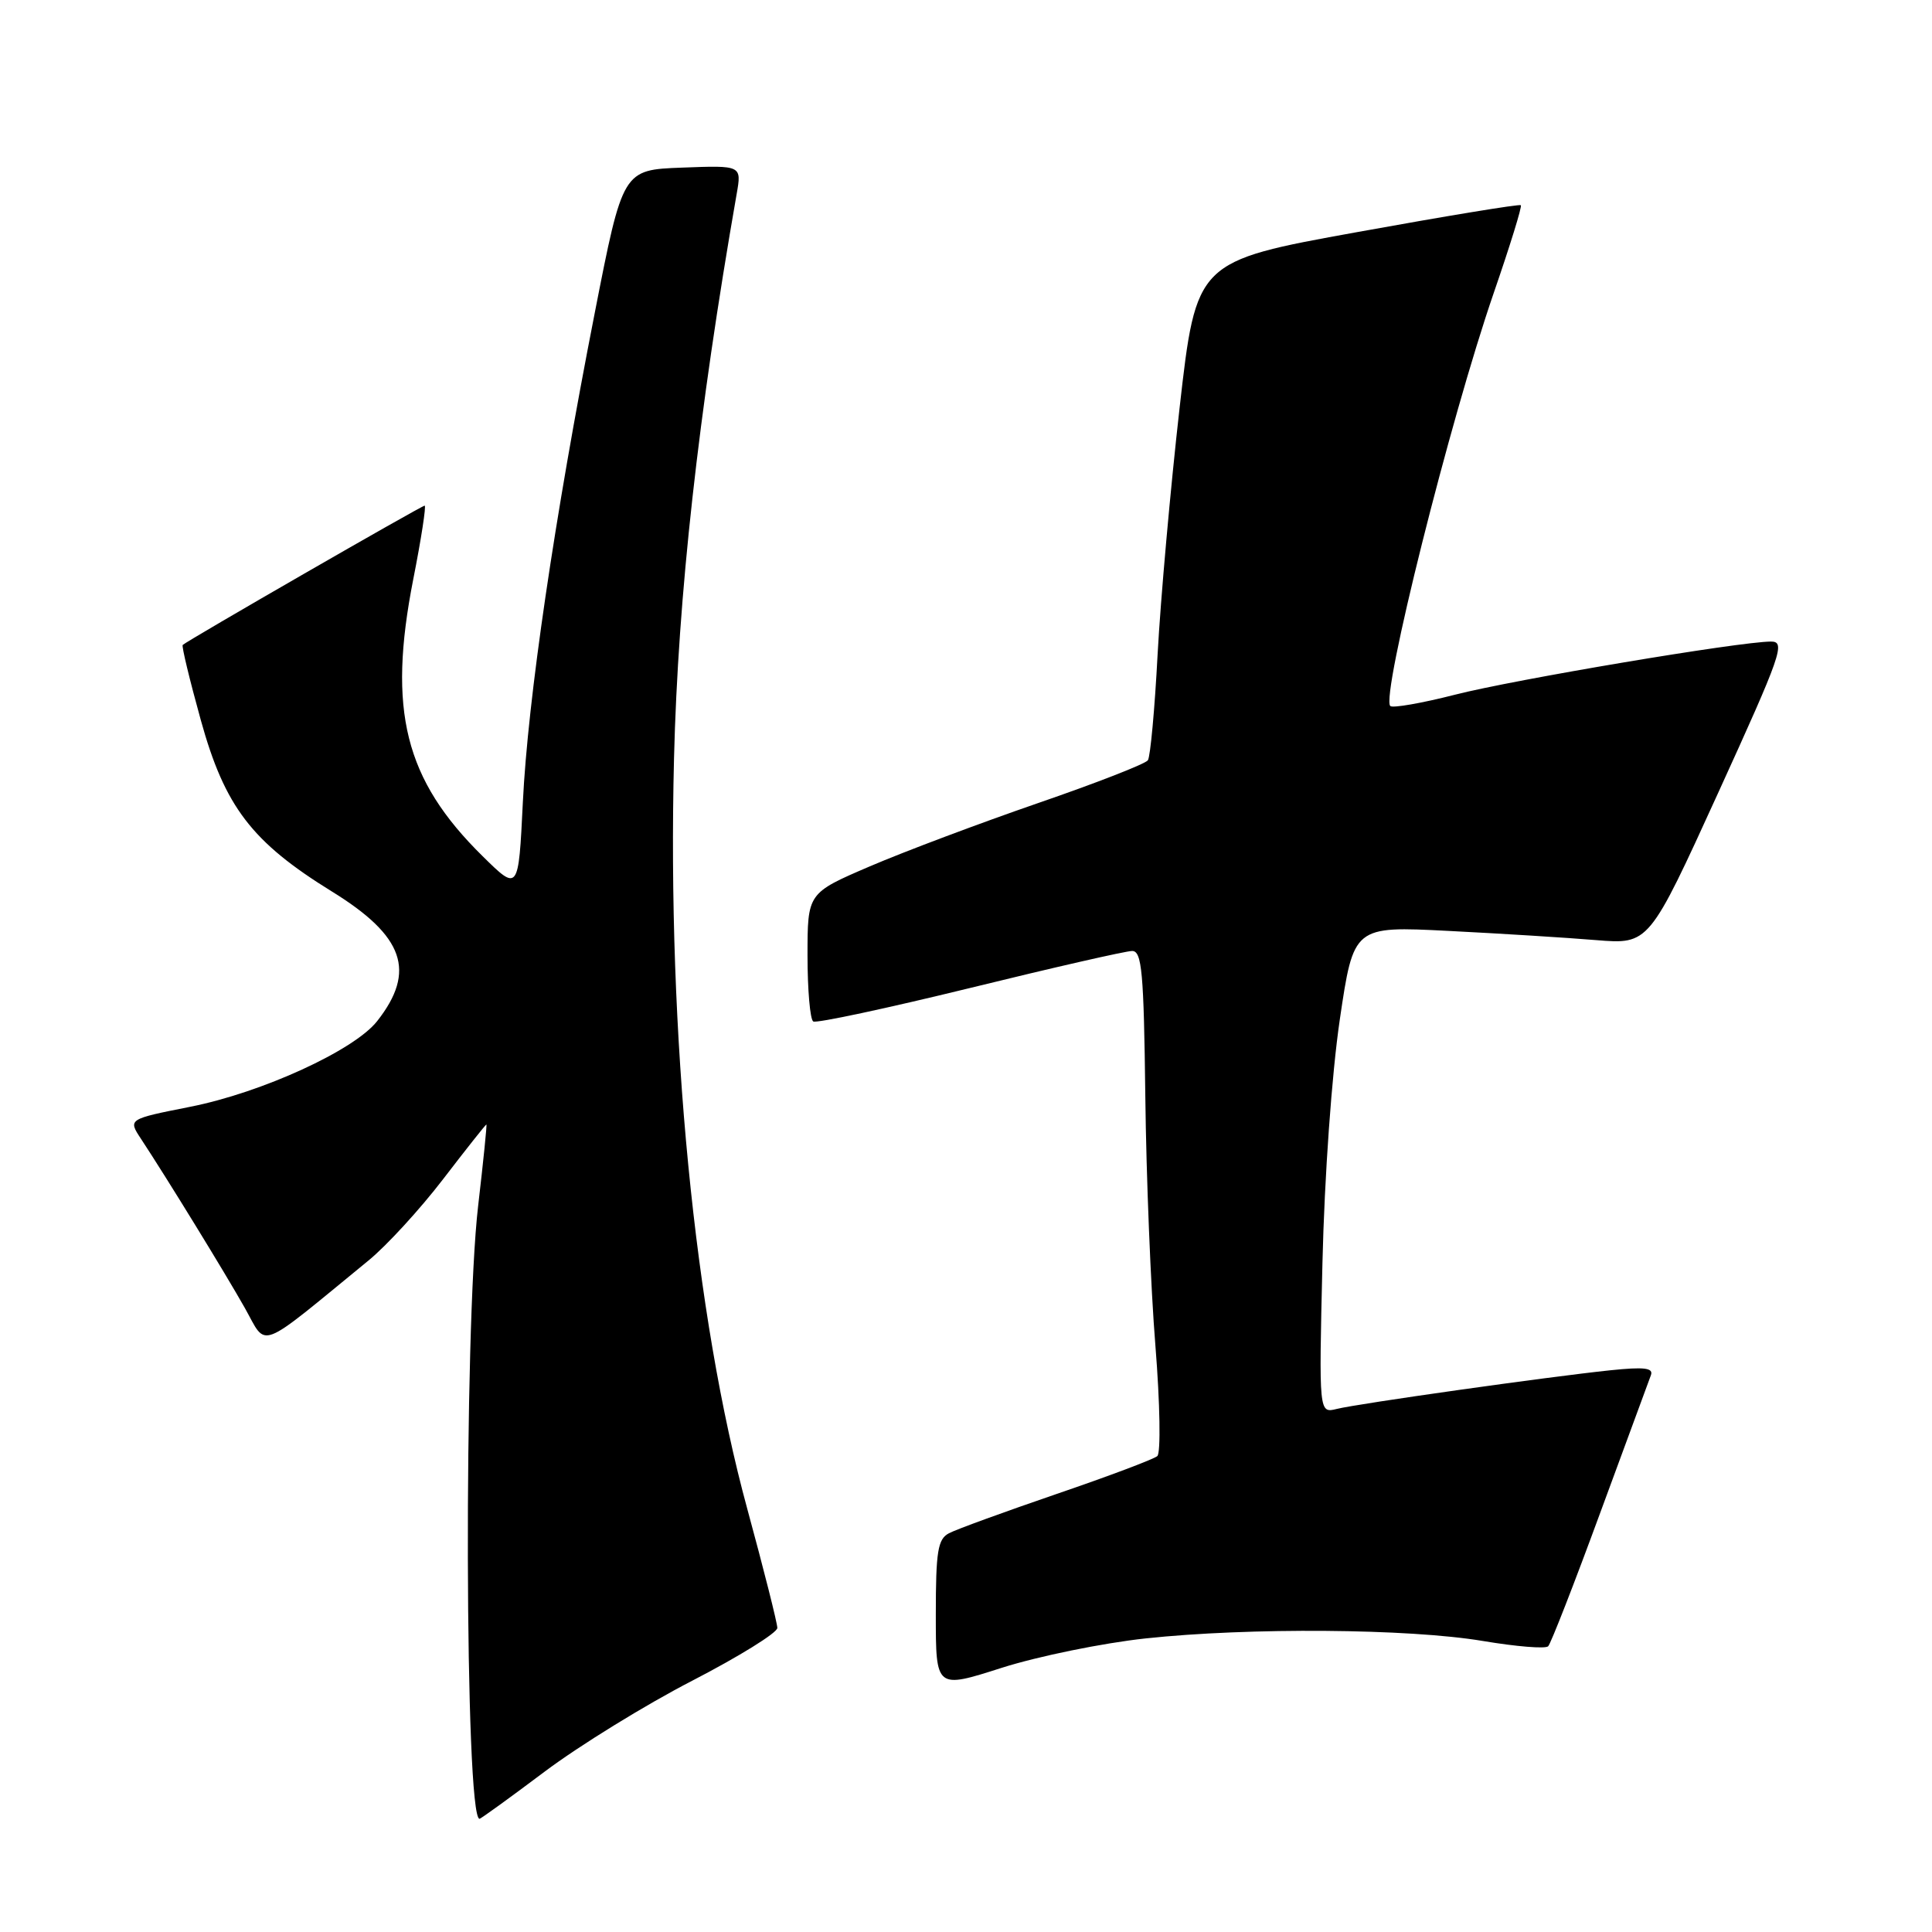 <?xml version="1.0" encoding="UTF-8" standalone="no"?>
<!DOCTYPE svg PUBLIC "-//W3C//DTD SVG 1.1//EN" "http://www.w3.org/Graphics/SVG/1.1/DTD/svg11.dtd" >
<svg xmlns="http://www.w3.org/2000/svg" xmlns:xlink="http://www.w3.org/1999/xlink" version="1.1" viewBox="0 0 256 256">
 <g >
 <path fill="currentColor"
d=" M 72.17 234.75 C 76.75 231.31 85.56 225.88 91.75 222.69 C 97.94 219.49 103.00 216.35 103.00 215.71 C 103.00 215.07 101.21 207.98 99.02 199.94 C 92.02 174.29 88.40 137.19 89.31 100.50 C 89.84 79.04 92.52 54.85 97.61 25.71 C 98.28 21.91 98.28 21.91 90.40 22.21 C 82.52 22.50 82.52 22.50 78.80 41.50 C 73.46 68.73 69.94 92.70 69.28 106.31 C 68.70 118.13 68.70 118.13 63.94 113.44 C 53.62 103.28 51.34 94.16 54.76 76.75 C 55.82 71.39 56.49 67.00 56.27 67.00 C 55.86 67.00 24.78 84.90 24.21 85.46 C 24.05 85.62 25.13 90.08 26.60 95.39 C 29.79 106.91 33.36 111.57 43.98 118.13 C 53.56 124.04 55.18 128.69 49.97 135.31 C 46.94 139.17 34.71 144.77 25.23 146.65 C 16.96 148.29 16.96 148.29 18.68 150.90 C 22.17 156.20 29.81 168.65 32.44 173.31 C 35.46 178.66 33.86 179.28 48.82 167.03 C 51.20 165.09 55.65 160.24 58.71 156.25 C 61.77 152.26 64.35 149.00 64.45 149.00 C 64.54 149.00 64.05 153.84 63.36 159.75 C 61.44 176.12 61.58 241.00 63.54 241.00 C 63.71 241.00 67.59 238.19 72.17 234.75 Z  M 151.79 217.10 C 165.52 215.63 186.64 215.79 196.50 217.44 C 200.90 218.18 204.79 218.50 205.14 218.14 C 205.49 217.79 208.59 209.85 212.02 200.50 C 215.46 191.15 218.49 182.93 218.75 182.23 C 219.12 181.25 217.89 181.10 213.37 181.57 C 205.14 182.43 179.98 185.98 177.13 186.69 C 174.76 187.28 174.76 187.28 175.23 167.39 C 175.50 155.84 176.47 142.30 177.53 135.10 C 179.36 122.71 179.36 122.71 191.93 123.35 C 198.84 123.70 207.65 124.25 211.50 124.57 C 218.50 125.14 218.50 125.14 227.66 105.07 C 236.05 86.68 236.64 85.00 234.66 85.01 C 230.44 85.03 200.71 90.03 192.80 92.05 C 188.38 93.18 184.52 93.85 184.22 93.55 C 182.95 92.28 192.13 55.64 197.92 38.84 C 200.07 32.61 201.70 27.36 201.52 27.19 C 201.35 27.02 191.61 28.62 179.86 30.75 C 158.51 34.61 158.51 34.61 156.30 54.06 C 155.09 64.75 153.78 79.43 153.39 86.69 C 153.01 93.94 152.43 100.26 152.10 100.74 C 151.77 101.22 145.20 103.78 137.50 106.43 C 129.80 109.09 119.79 112.85 115.25 114.80 C 107.00 118.34 107.00 118.34 107.00 126.61 C 107.00 131.16 107.34 135.09 107.76 135.35 C 108.18 135.61 117.51 133.61 128.51 130.92 C 139.50 128.22 149.18 126.01 150.01 126.01 C 151.31 126.00 151.56 128.82 151.76 145.25 C 151.88 155.84 152.48 170.73 153.10 178.35 C 153.71 185.96 153.82 192.53 153.35 192.94 C 152.88 193.35 146.88 195.61 140.00 197.96 C 133.12 200.32 126.71 202.65 125.75 203.16 C 124.26 203.93 124.00 205.55 124.00 213.93 C 124.00 223.79 124.00 223.79 132.75 220.99 C 137.56 219.46 146.13 217.71 151.79 217.10 Z "/>
</g>
</svg>